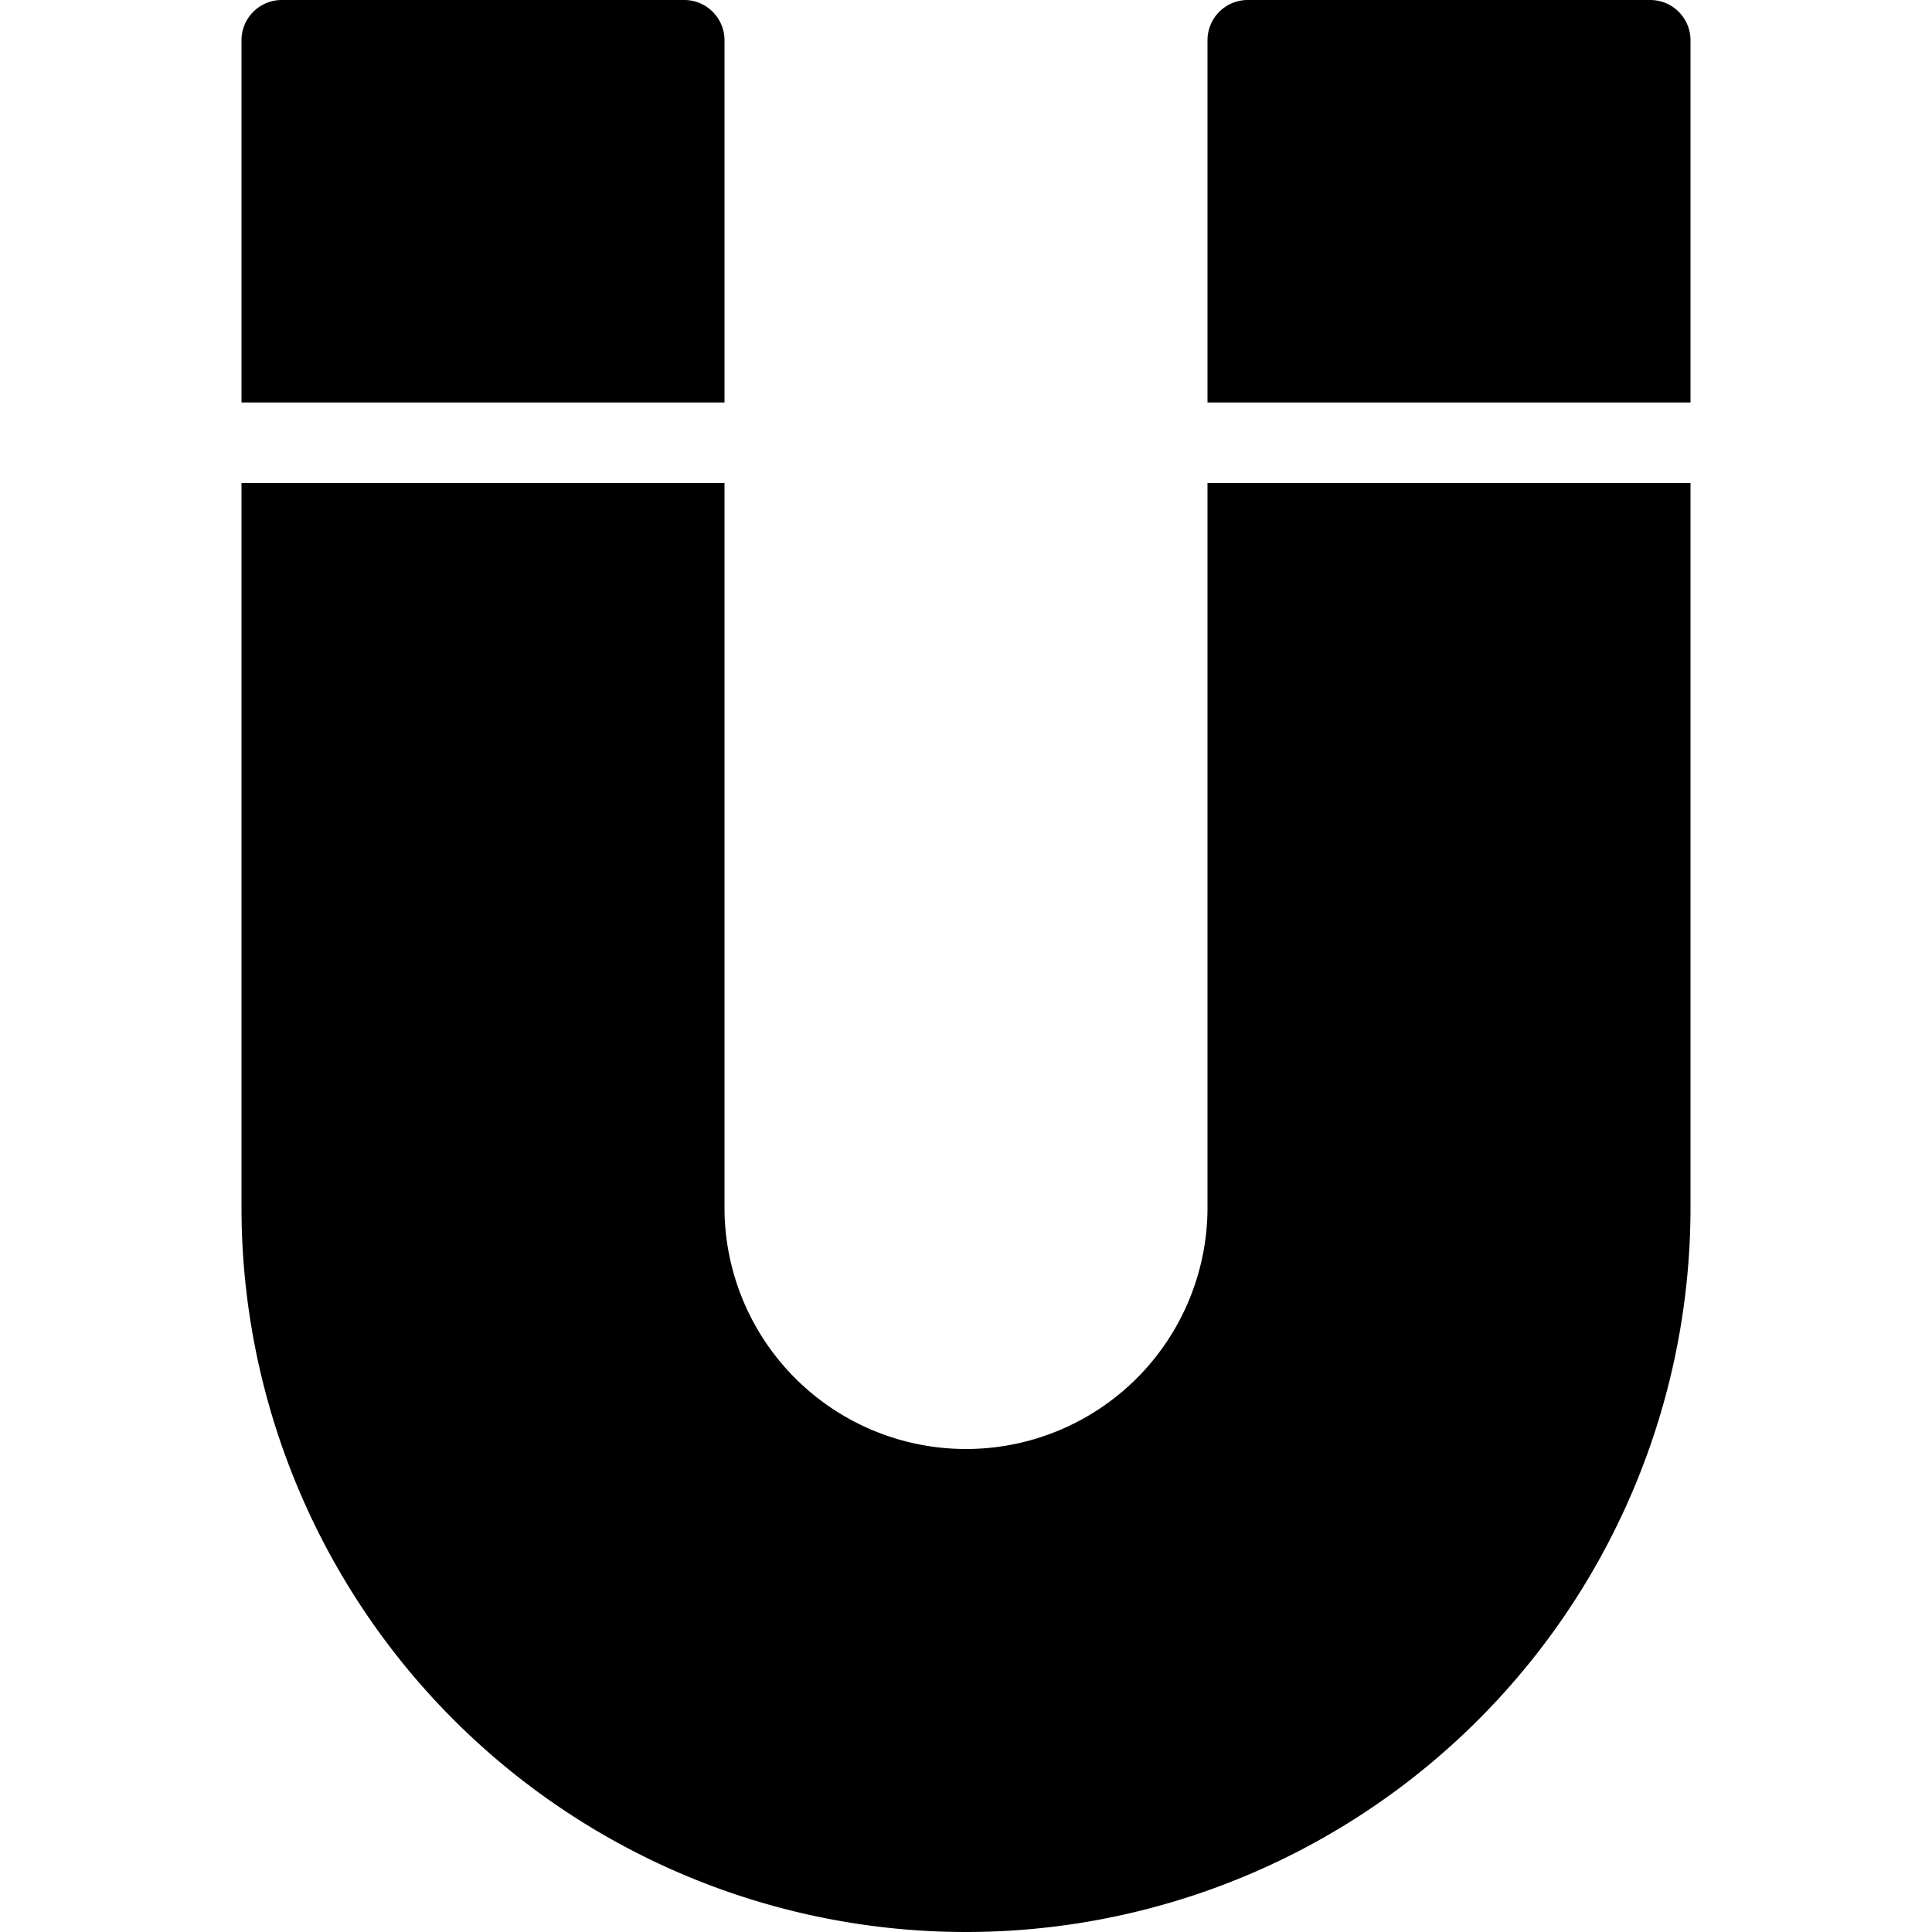 <svg height="512" viewBox="0 0 192 192" width="512" xmlns="http://www.w3.org/2000/svg"><path d="m68 0h-40a4 4 0 0 0 -4 4v36h48v-36a4 4 0 0 0 -4-4z"/><path d="m120 120a24 24 0 0 1 -48 0v-72h-48v72a72 72 0 0 0 144 0v-72h-48z"/><path d="m120 4v36h48v-36a4 4 0 0 0 -4-4h-40a4 4 0 0 0 -4 4z"/></svg>